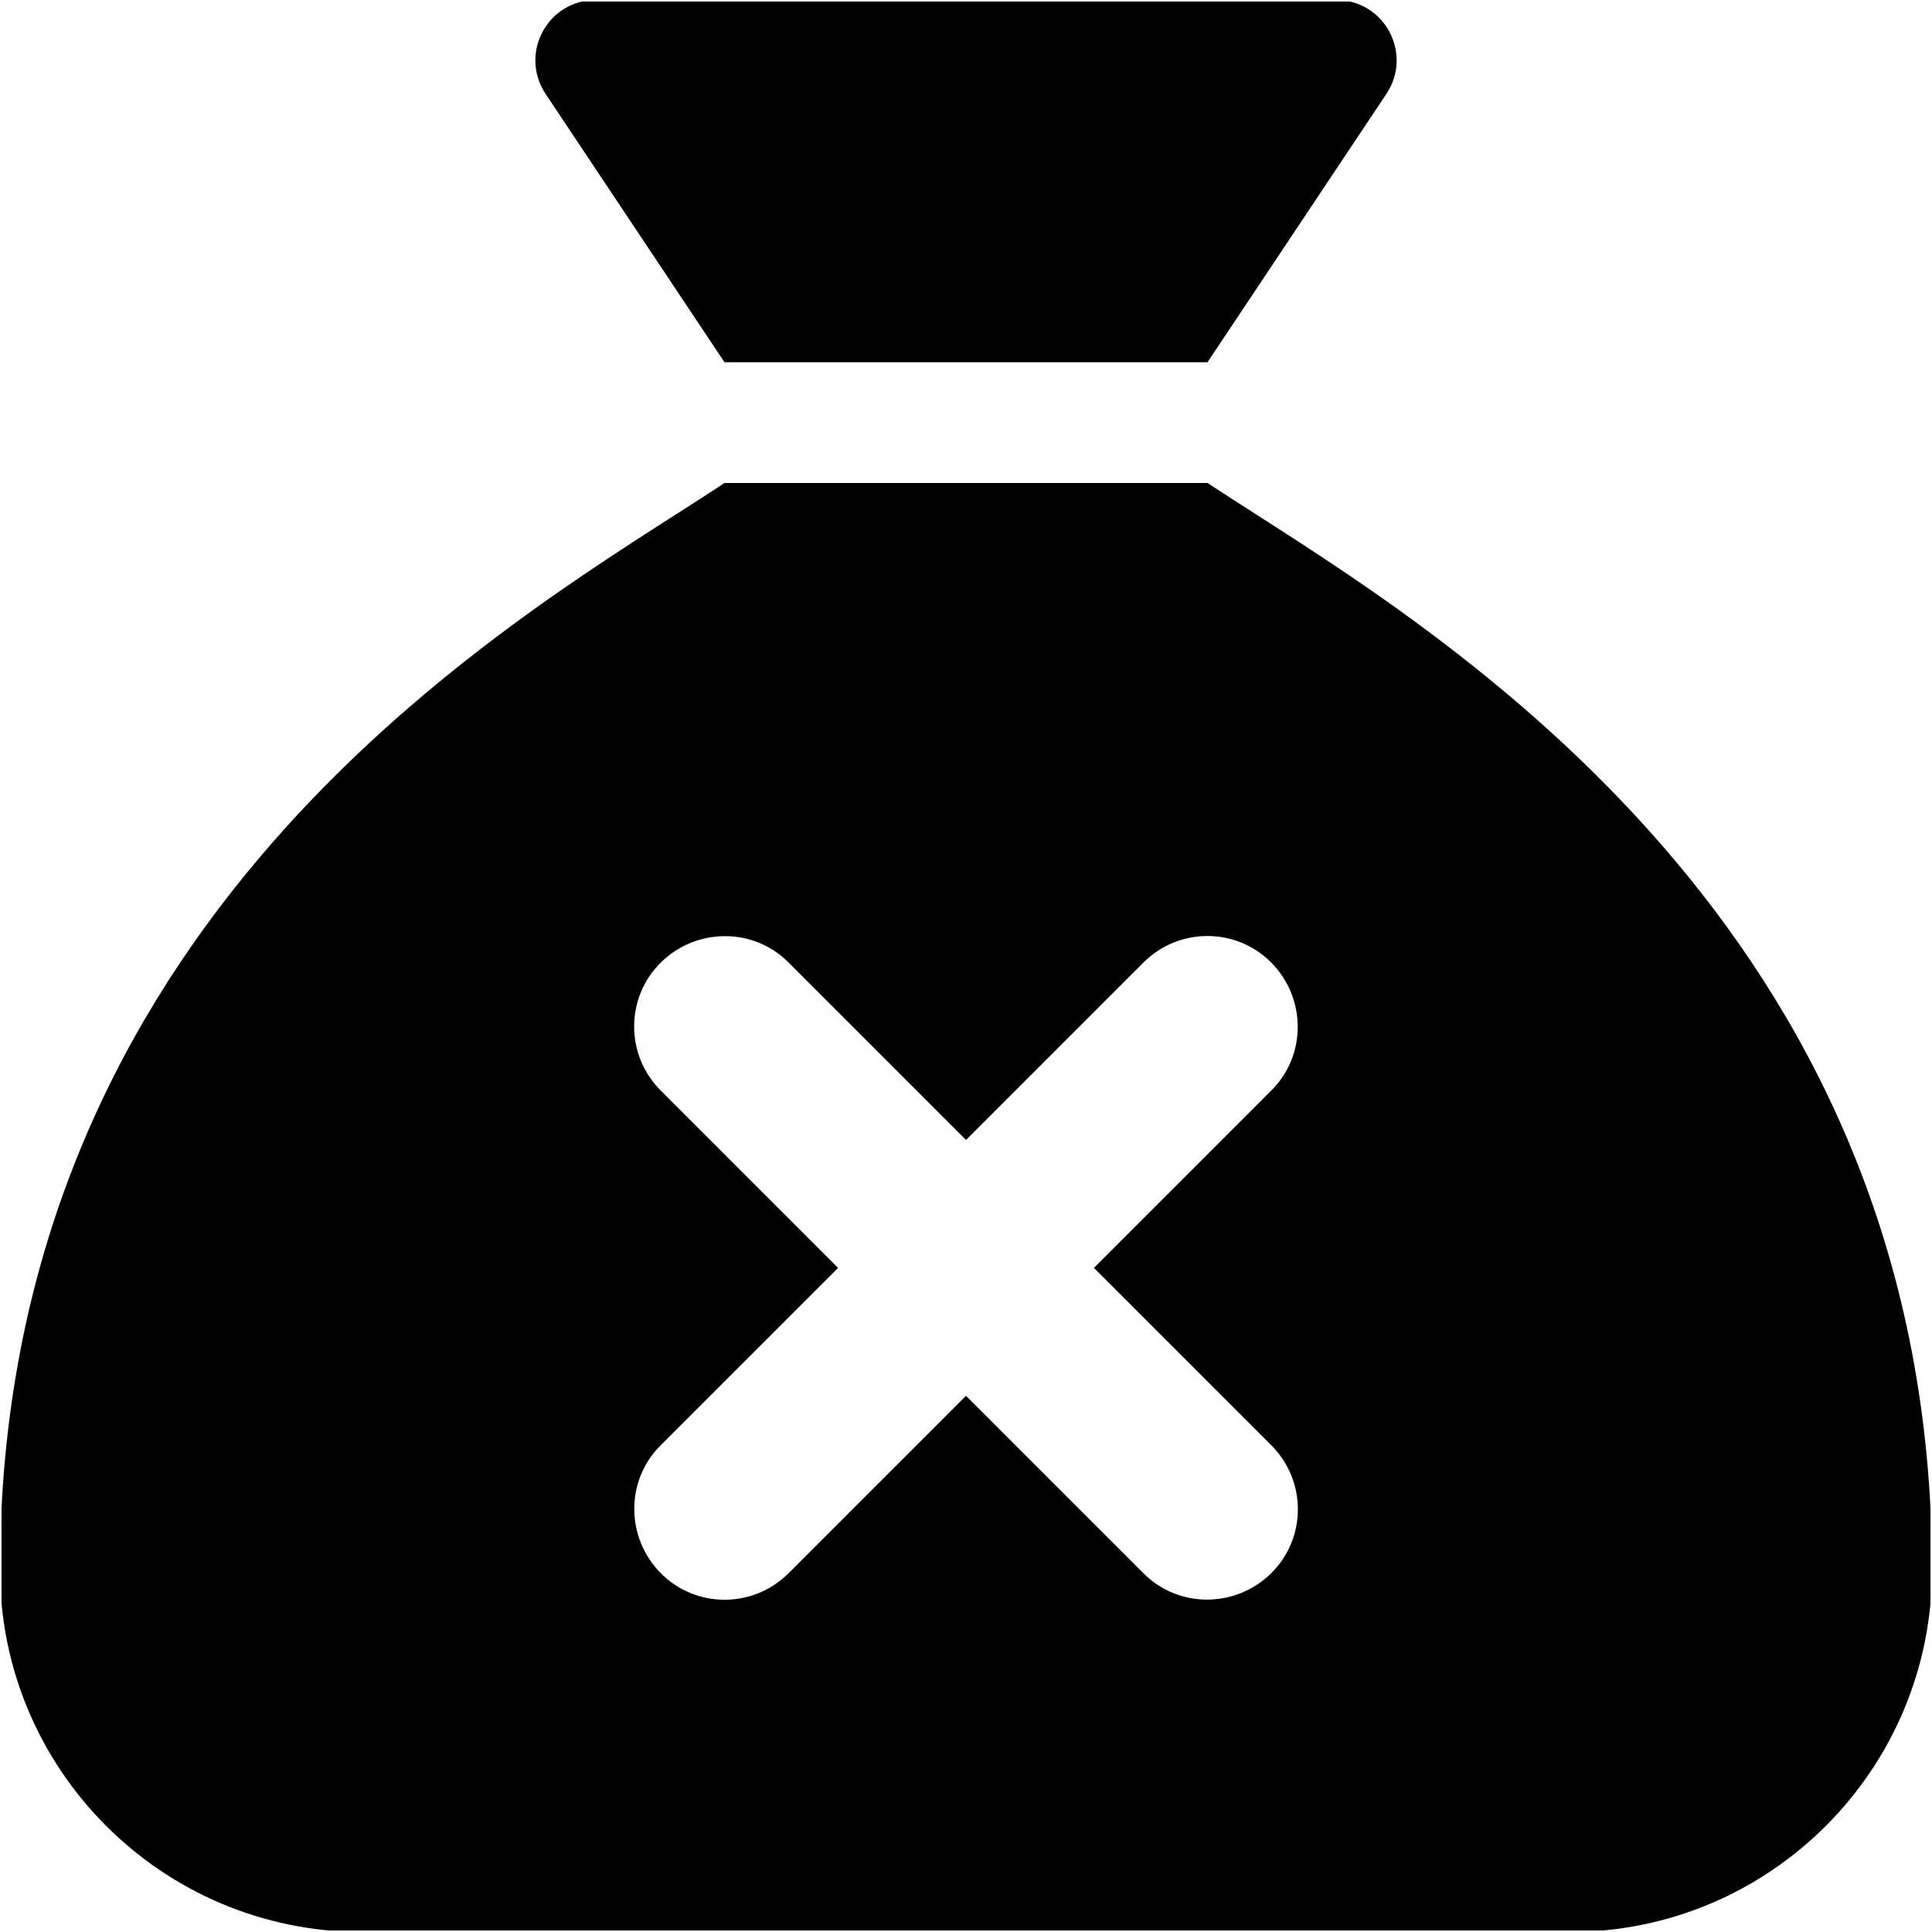 <svg width="512" height="512" viewBox="0 0 512 512" fill="none" xmlns="http://www.w3.org/2000/svg">
<g clip-path="url(#clip0_3932_42664)">
<mask id="mask0_3932_42664" style="mask-type:luminance" maskUnits="userSpaceOnUse" x="0" y="0" width="512" height="512">
<path d="M512 0H0V512H512V0Z" fill="white"/>
</mask>
<g mask="url(#mask0_3932_42664)">
<mask id="mask1_3932_42664" style="mask-type:luminance" maskUnits="userSpaceOnUse" x="0" y="0" width="512" height="512">
<path d="M512 0H0V512H512V0Z" fill="white"/>
</mask>
<g mask="url(#mask1_3932_42664)">
<mask id="mask2_3932_42664" style="mask-type:luminance" maskUnits="userSpaceOnUse" x="0" y="0" width="512" height="512">
<path d="M512 0H0V512H512V0Z" fill="white"/>
</mask>
<g mask="url(#mask2_3932_42664)">
<mask id="mask3_3932_42664" style="mask-type:luminance" maskUnits="userSpaceOnUse" x="0" y="0" width="512" height="512">
<path d="M512 0H0V512H512V0Z" fill="white"/>
</mask>
<g mask="url(#mask3_3932_42664)">
<mask id="mask4_3932_42664" style="mask-type:luminance" maskUnits="userSpaceOnUse" x="0" y="0" width="512" height="512">
<path d="M512 0H0V512H512V0Z" fill="white"/>
</mask>
<g mask="url(#mask4_3932_42664)">
<mask id="mask5_3932_42664" style="mask-type:luminance" maskUnits="userSpaceOnUse" x="0" y="0" width="512" height="512">
<path d="M512 0H0V512H512V0Z" fill="white"/>
</mask>
<g mask="url(#mask5_3932_42664)">
<mask id="mask6_3932_42664" style="mask-type:luminance" maskUnits="userSpaceOnUse" x="0" y="0" width="512" height="512">
<path d="M512 0H0V512H512V0Z" fill="white"/>
</mask>
<g mask="url(#mask6_3932_42664)">
<mask id="mask7_3932_42664" style="mask-type:luminance" maskUnits="userSpaceOnUse" x="0" y="0" width="512" height="512">
<path d="M512 0H0V512H512V0Z" fill="white"/>
</mask>
<g mask="url(#mask7_3932_42664)">
<mask id="mask8_3932_42664" style="mask-type:luminance" maskUnits="userSpaceOnUse" x="0" y="0" width="512" height="512">
<path d="M512 0H0V512H512V0Z" fill="white"/>
</mask>
<g mask="url(#mask8_3932_42664)">
<mask id="mask9_3932_42664" style="mask-type:luminance" maskUnits="userSpaceOnUse" x="0" y="0" width="512" height="512">
<path d="M512 0H0V512H512V0Z" fill="white"/>
</mask>
<g mask="url(#mask9_3932_42664)">
<mask id="mask10_3932_42664" style="mask-type:luminance" maskUnits="userSpaceOnUse" x="0" y="0" width="512" height="512">
<path d="M512 0H0V512H512V0Z" fill="white"/>
</mask>
<g mask="url(#mask10_3932_42664)">
<mask id="mask11_3932_42664" style="mask-type:luminance" maskUnits="userSpaceOnUse" x="0" y="0" width="512" height="512">
<path d="M512 0H0V512H512V0Z" fill="white"/>
</mask>
<g mask="url(#mask11_3932_42664)">
<mask id="mask12_3932_42664" style="mask-type:luminance" maskUnits="userSpaceOnUse" x="0" y="0" width="512" height="512">
<path d="M512 0H0V512H512V0Z" fill="white"/>
</mask>
<g mask="url(#mask12_3932_42664)">
<mask id="mask13_3932_42664" style="mask-type:luminance" maskUnits="userSpaceOnUse" x="0" y="0" width="512" height="512">
<path d="M512 0H0V512H512V0Z" fill="white"/>
</mask>
<g mask="url(#mask13_3932_42664)">
<path d="M192 96H320L367.4 24.9C374.5 14.2 366.9 0 354.1 0H157.9C145.1 0 137.5 14.2 144.6 24.9L192 96ZM320 128H192C188.2 130.5 183.9 133.3 179 136.4C122.3 172.7 0 250.9 0 416C0 469 43 512 96 512H416C469 512 512 469 512 416C512 250.9 389.7 172.7 333 136.4C328.2 133.3 323.8 130.5 320 128ZM289.9 336L336.9 383C346.3 392.4 346.3 407.6 336.9 416.9C327.5 426.2 312.3 426.3 303 416.9L256 369.9L209 416.9C199.6 426.3 184.4 426.3 175.1 416.9C165.8 407.5 165.7 392.3 175.1 383L222.1 336L175.1 289C165.7 279.6 165.7 264.4 175.1 255.1C184.5 245.8 199.7 245.7 209 255.1L256 302.1L303 255.1C312.4 245.7 327.6 245.7 336.9 255.1C346.2 264.5 346.3 279.7 336.9 289L289.9 336Z" fill="black"/>
</g>
</g>
</g>
</g>
</g>
</g>
</g>
</g>
</g>
</g>
</g>
</g>
</g>
</g>
</g>
<defs>
<clipPath id="clip0_3932_42664">
<rect width="512" height="512" fill="white"/>
</clipPath>
</defs>
</svg>
